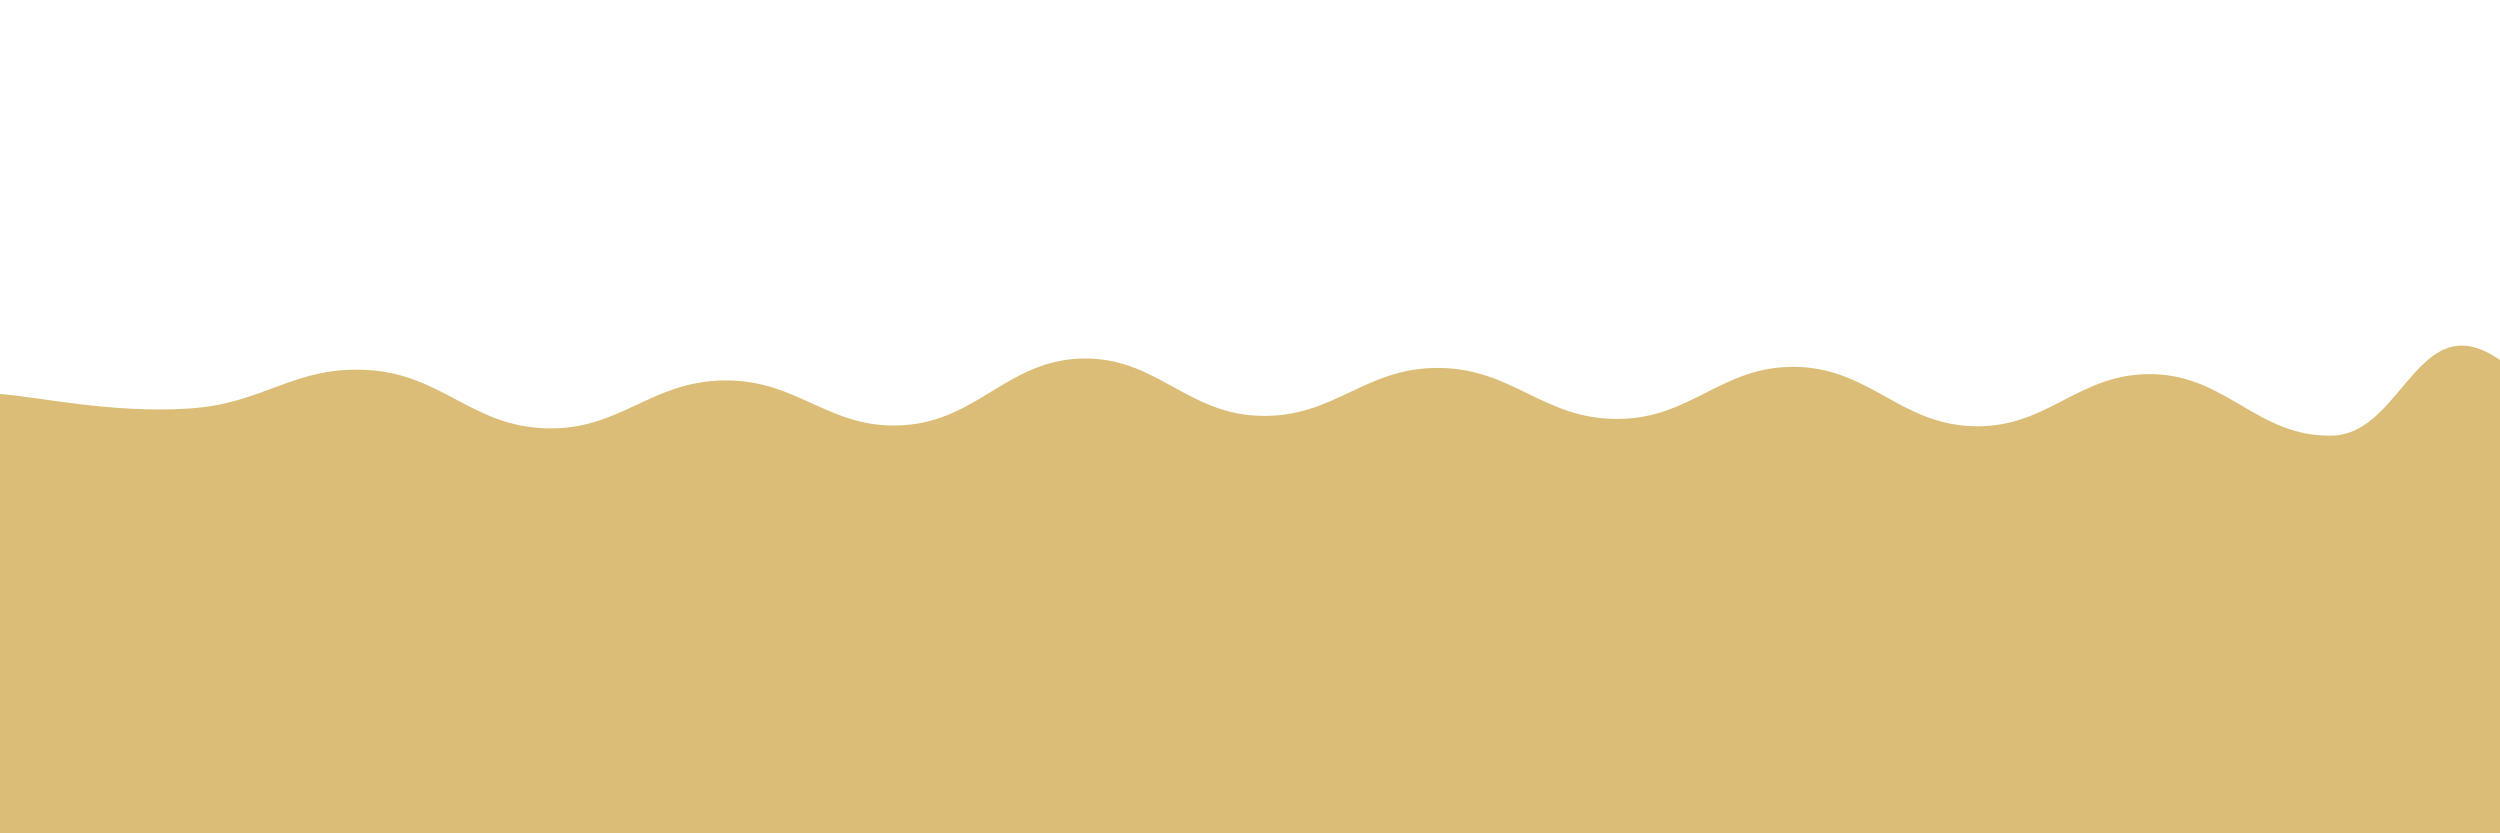 <svg xmlns="http://www.w3.org/2000/svg" version="1.1" xmlns:xlink="http://www.w3.org/1999/xlink" xmlns:svgjs="http://svgjs.dev/svgjs" viewBox="0 0 2400 800"><g fill="#dbbd77" transform="matrix(1,0,0,1,9.931,333.202)"><path d="M-10,10C27.798,12.917,97.917,28.792,171.429,24C244.94,19.208,271.429,-16.958,342.857,-13C414.286,-9.042,442.857,40.917,514.286,43C585.714,45.083,614.286,-2.375,685.714,-3C757.143,-3.625,785.714,44.375,857.143,40C928.571,35.625,957.143,-22.125,1028.571,-24C1100,-25.875,1128.571,29.125,1200,31C1271.429,32.875,1300,-15.625,1371.429,-15C1442.857,-14.375,1471.429,34.208,1542.857,34C1614.286,33.792,1642.857,-17.458,1714.286,-16C1785.714,-14.542,1814.286,39.542,1885.714,41C1957.143,42.458,1985.714,-10.875,2057.143,-9C2128.571,-7.125,2157.143,51.25,2228.571,50C2300,48.75,2312.202,-87.917,2400,-15C2487.798,57.917,3254.167,209.375,2650,400C2045.833,590.625,156.25,795.833,-500,900" transform="matrix(1,0,0,1,0,35)" opacity="NaN"></path></g></svg>